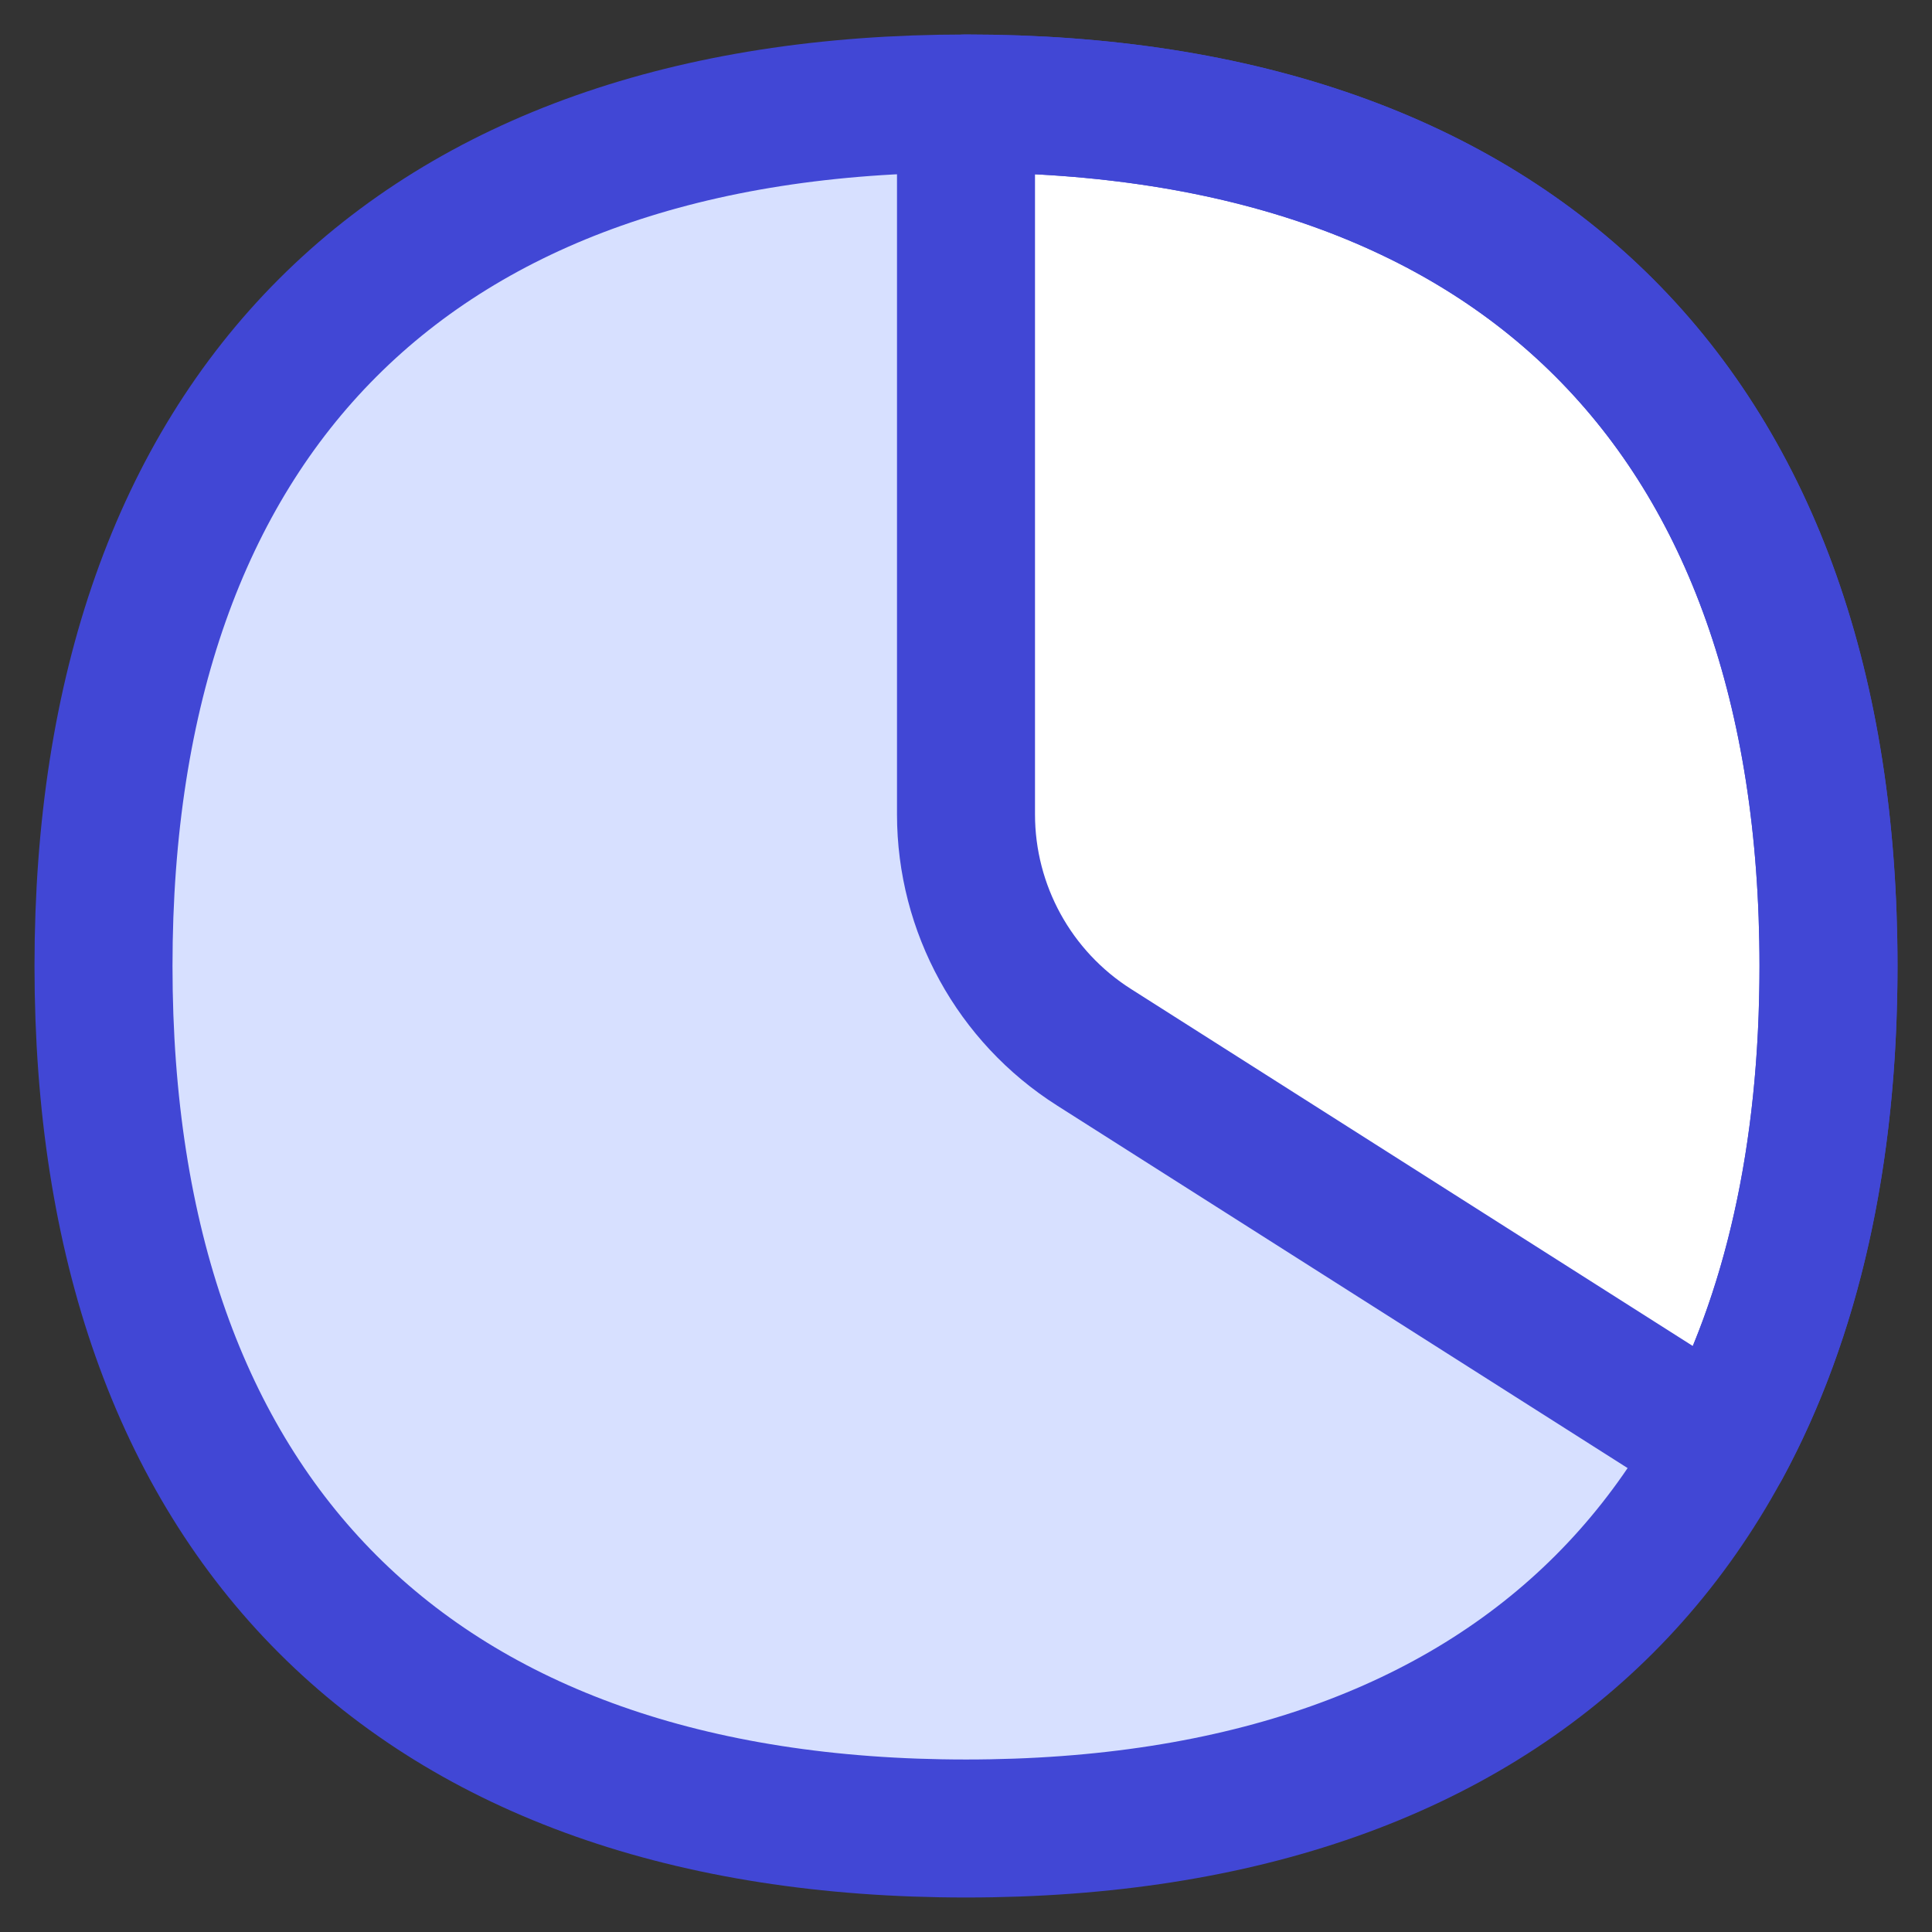 <svg xmlns="http://www.w3.org/2000/svg" fill="none" viewBox="0 0 14 14" id="Pie-Chart--Streamline-Flex">
  <rect x="0" y="0" width="14" height="14" fill="#333333" stroke="none"/>
  <desc>
    Pie Chart Streamline Icon: https://streamlinehq.com
  </desc>
  <g id="pie-chart--product-data-analysis-analytics-pie-business-chart">
    <path id="Vector" fill="#d7e0ff" d="M7 13.25c4 0 6.25 -2.25 6.25 -6.25S11 0.75 7 0.75 0.75 3 0.75 7 3 13.25 7 13.25Z" stroke-width="1"></path>
    <path id="Intersect" fill="#ffffff" d="M7 5.901V0.75C11 0.75 13.25 3 13.25 7c0 1.372 -0.265 2.538 -0.774 3.479L7.928 7.589C7.35 7.222 7 6.585 7 5.901Z" stroke-width="1"></path>
    <path id="Intersect_2" stroke="#4147d5" stroke-linecap="round" stroke-linejoin="round" d="M7 5.901V0.75C11 0.75 13.25 3 13.25 7c0 1.372 -0.265 2.538 -0.774 3.479L7.928 7.589C7.35 7.222 7 6.585 7 5.901Z" stroke-width="1"></path>
    <path id="Vector_2" stroke="#4147d5" stroke-linecap="round" stroke-linejoin="round" d="M7 13.25c4 0 6.25 -2.25 6.25 -6.25S11 0.75 7 0.75 0.75 3 0.75 7 3 13.25 7 13.25Z" stroke-width="1"></path>
  </g>
</svg>